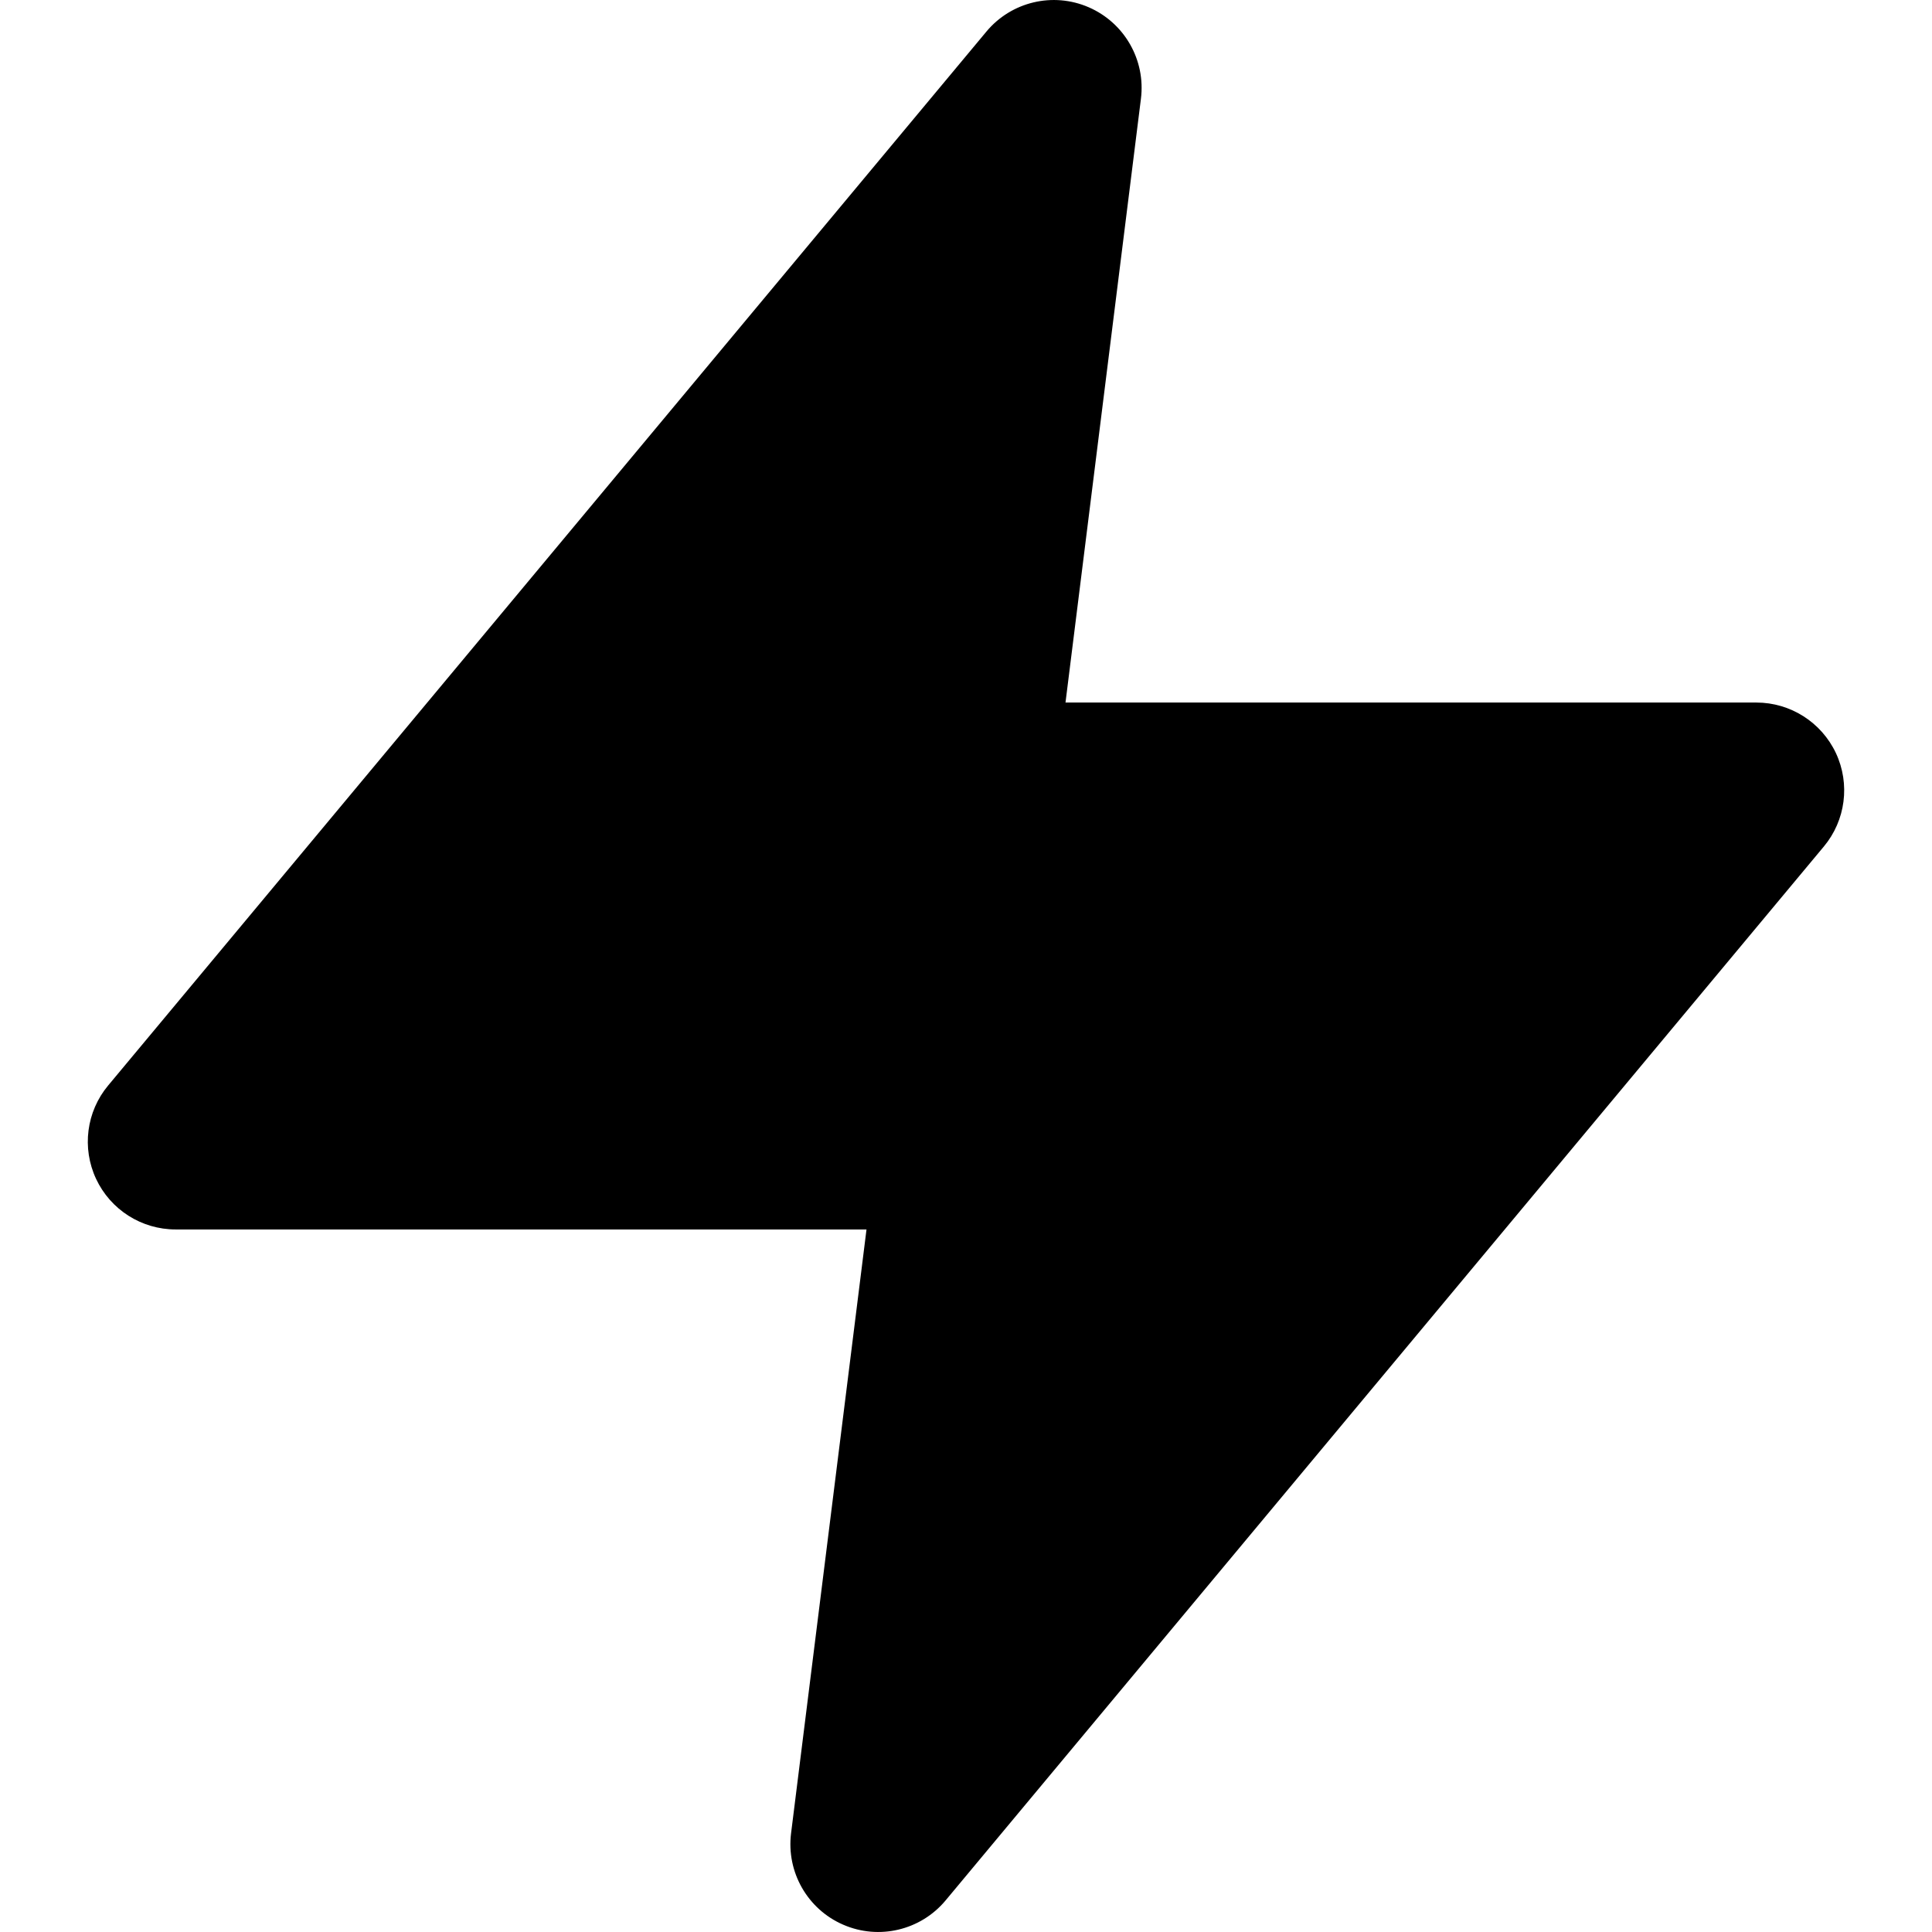 <svg width="22" height="22" viewBox="0 0 22 22" fill="none" xmlns="http://www.w3.org/2000/svg">
<g clip-path="url(#clip0_509_111)">
<path d="M12 1L2 13H11L10 21L20 9H11L12 1Z" fill="black"/>
<path fill-rule="evenodd" clip-rule="evenodd" d="M12.398 0.083C12.805 0.26 13.047 0.684 12.992 1.124L12.133 8H20C20.388 8 20.741 8.225 20.906 8.576C21.07 8.927 21.017 9.342 20.768 9.64L10.768 21.64C10.484 21.981 10.009 22.094 9.602 21.917C9.195 21.741 8.953 21.317 9.008 20.876L9.867 14H2C1.612 14 1.259 13.776 1.094 13.424C0.93 13.073 0.983 12.658 1.232 12.36L11.232 0.36C11.516 0.019 11.991 -0.094 12.398 0.083ZM4.135 12H11C11.287 12 11.56 12.123 11.75 12.338C11.94 12.553 12.028 12.839 11.992 13.124L11.415 17.74L17.865 10H11C10.713 10 10.44 9.877 10.25 9.662C10.06 9.447 9.972 9.161 10.008 8.876L10.585 4.261L4.135 12Z" fill="black"/>
</g>
<defs>
<clipPath id="clip0_509_111">
<rect width="22" height="22" fill="white"/>
</clipPath>
</defs>
</svg>
